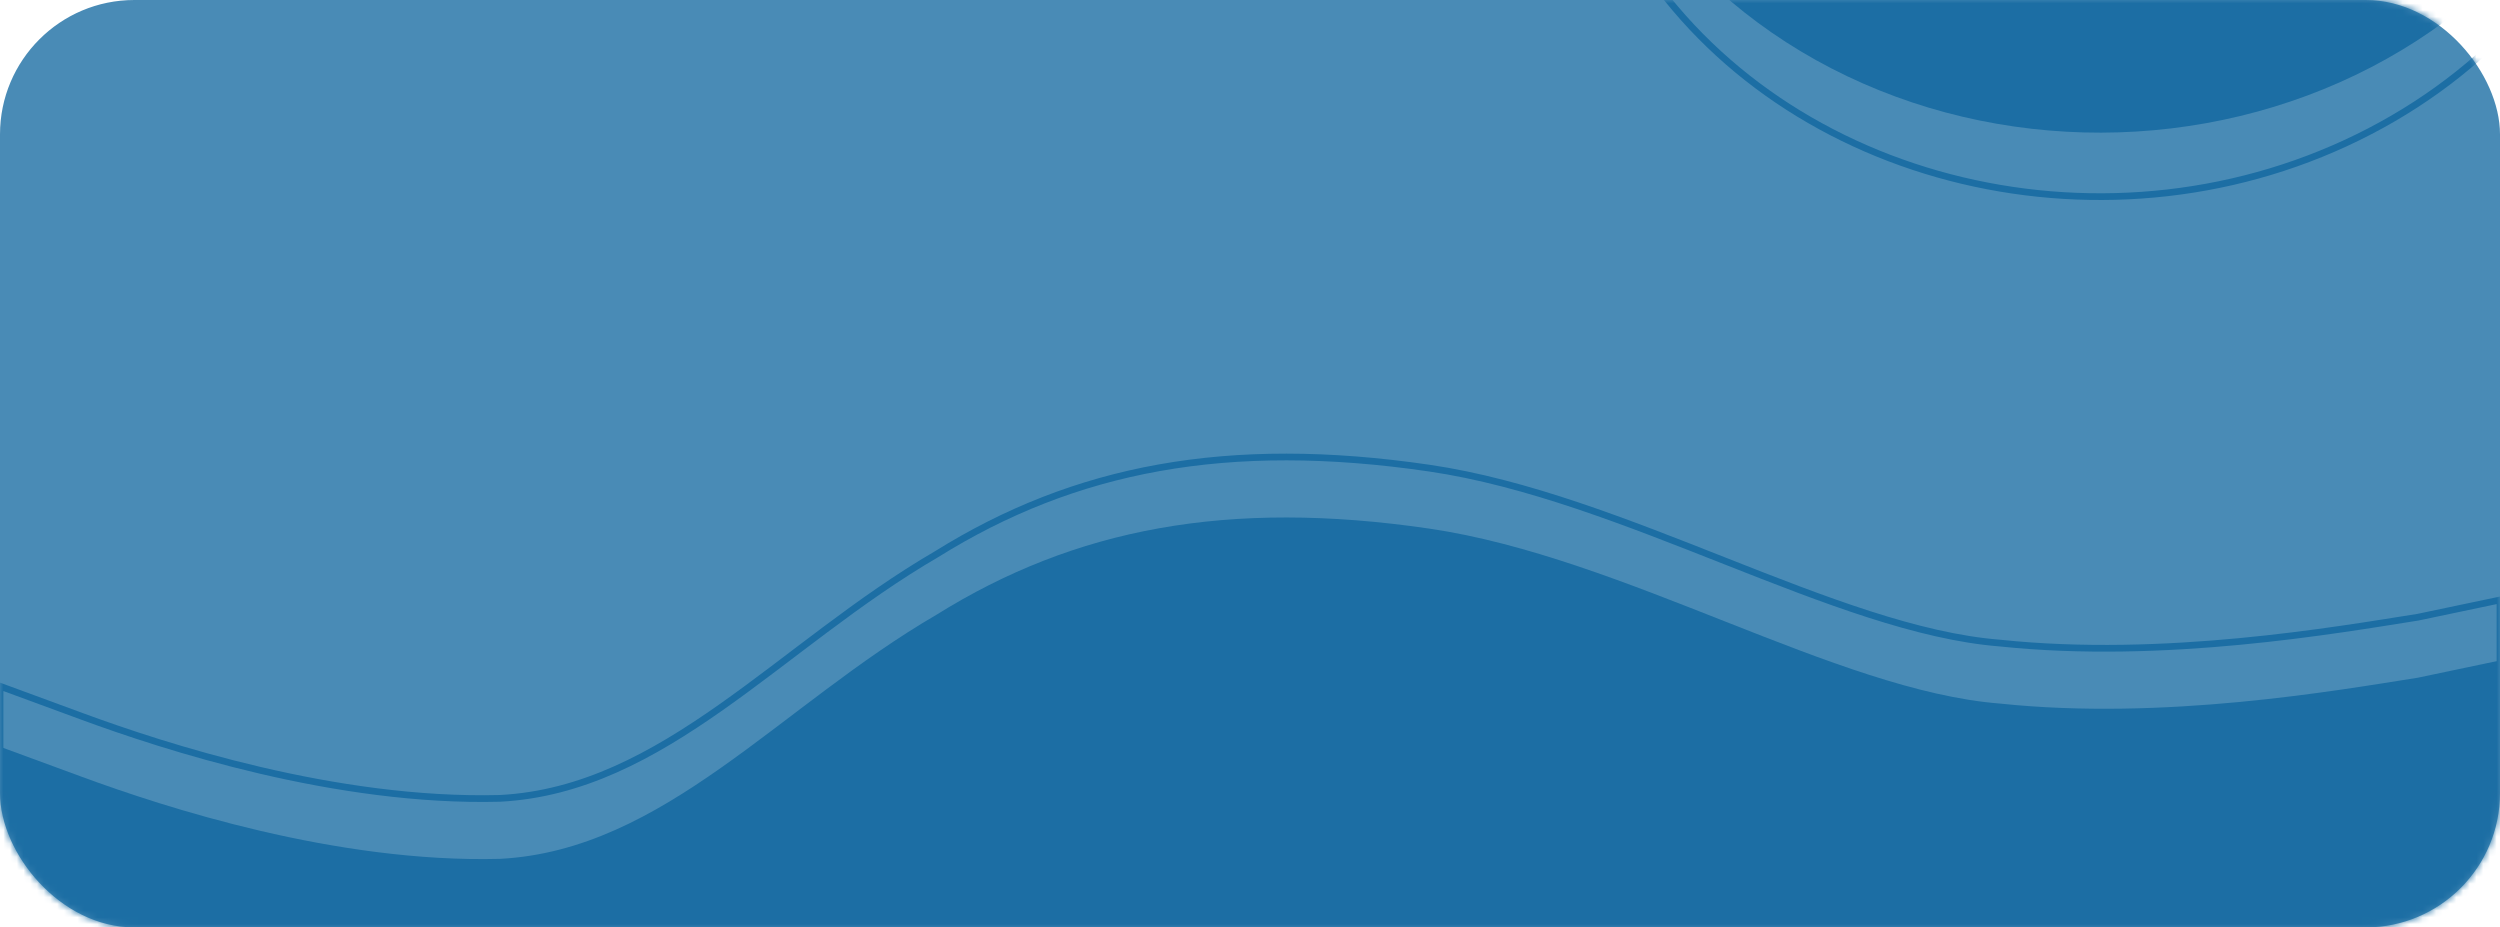 <svg width="372" height="138" viewBox="0 0 372 138" fill="none" xmlns="http://www.w3.org/2000/svg">
<g clip-path="url(#clip0_791_12467)">
<rect width="372" height="138" rx="20" fill="#498BB6"/>
<mask id="mask0_791_12467" style="mask-type:alpha" maskUnits="userSpaceOnUse" x="0" y="0" width="372" height="138">
<rect width="372" height="138" rx="20" fill="#EAEAFA"/>
</mask>
<g mask="url(#mask0_791_12467)">
<path fill-rule="evenodd" clip-rule="evenodd" d="M0 111.11L12.215 115.603C24.43 120.095 49.97 128.439 74.4 127.797C98.83 126.514 116.042 105.033 139.361 91.466C159.904 78.652 182.669 74.261 212.651 78.653C241.745 82.915 273.17 102.766 297.6 104.692C322.03 107.259 347.57 102.766 359.785 100.841L372 98.274V150.261H359.785C347.57 150.261 322.03 150.261 297.6 150.261C273.17 150.261 247.63 150.261 223.2 150.261C198.77 150.261 173.23 150.261 148.8 150.261C124.37 150.261 98.83 150.261 74.4 150.261C49.97 150.261 24.43 150.261 12.215 150.261H0V111.11Z" fill="#1C6EA4"/>
<path fill-rule="evenodd" clip-rule="evenodd" d="M0 102.11L12.215 106.603C24.43 111.095 49.97 119.439 74.4 118.797C98.83 117.514 116.042 96.033 139.361 82.466C159.904 69.652 182.669 65.261 212.651 69.653C241.745 73.915 273.17 93.766 297.6 95.692C322.03 98.259 347.57 93.766 359.785 91.841L372 89.274V141.261H359.785C347.57 141.261 322.03 141.261 297.6 141.261C273.17 141.261 247.63 141.261 223.2 141.261C198.77 141.261 173.23 141.261 148.8 141.261C124.37 141.261 98.83 141.261 74.4 141.261C49.97 141.261 24.43 141.261 12.215 141.261H0V102.11Z" stroke="#1C6EA4"/>
<ellipse cx="74.068" cy="78.582" rx="74.068" ry="78.582" transform="matrix(-0.54 -0.842 0.887 -0.461 283.164 46.208)" fill="#1C6EA4"/>
<path d="M243.631 -6.377C221.717 -40.558 234.917 -84.423 273.203 -104.329C311.489 -124.235 360.273 -112.597 382.187 -78.415C404.101 -44.234 390.902 -0.369 352.616 19.537C314.329 39.443 265.546 27.805 243.631 -6.377Z" stroke="#1C6EA4"/>
<ellipse cx="64.295" cy="62.324" rx="64.295" ry="62.324" transform="matrix(-0.54 -0.842 0.887 -0.461 304.818 11.753)" fill="#6666CB"/>
</g>
</g>
<defs>
<clipPath id="clip0_791_12467">
<rect width="372" height="138" fill="white"/>
</clipPath>
</defs>
</svg>
